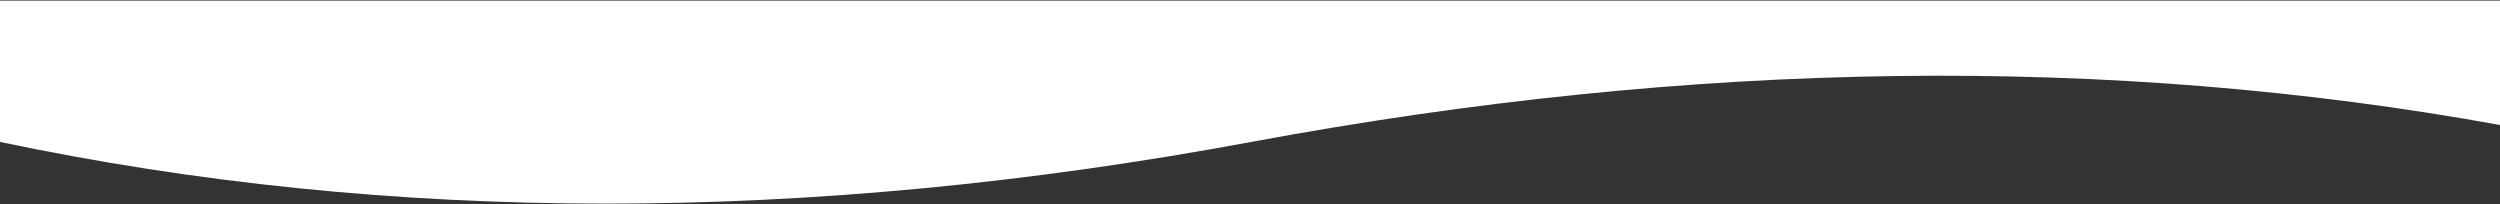 <?xml version="1.0" encoding="UTF-8"?>
<svg width="1920px" height="157px" viewBox="0 0 1920 157" version="1.1" xmlns="http://www.w3.org/2000/svg" xmlns:xlink="http://www.w3.org/1999/xlink">
    <rect x="0" y="0" width="1920" height="157" fill="#333333" stroke="none"/>
    <title>wave-down</title>
    <g id="Page-1" stroke="none" strokeWidth="1" fill="none" fill-rule="evenodd">
        <g id="Artboard" fill="#FFFFFF" fill-rule="nonzero">
            <g id="wave-down">
                <path d="M0,60.832 C299.333,115.127 618.333,111.165 959,47.832 C1299.667,-15.501 1620.667,-15.206 1920,47.832 L1920,156.389 L0,156.389 L0,60.832 Z" id="Path-Copy-2" transform="translate(960, 78.416) rotate(180) translate(-960, -78.416) "></path>
            </g>
        </g>
    </g>
</svg>